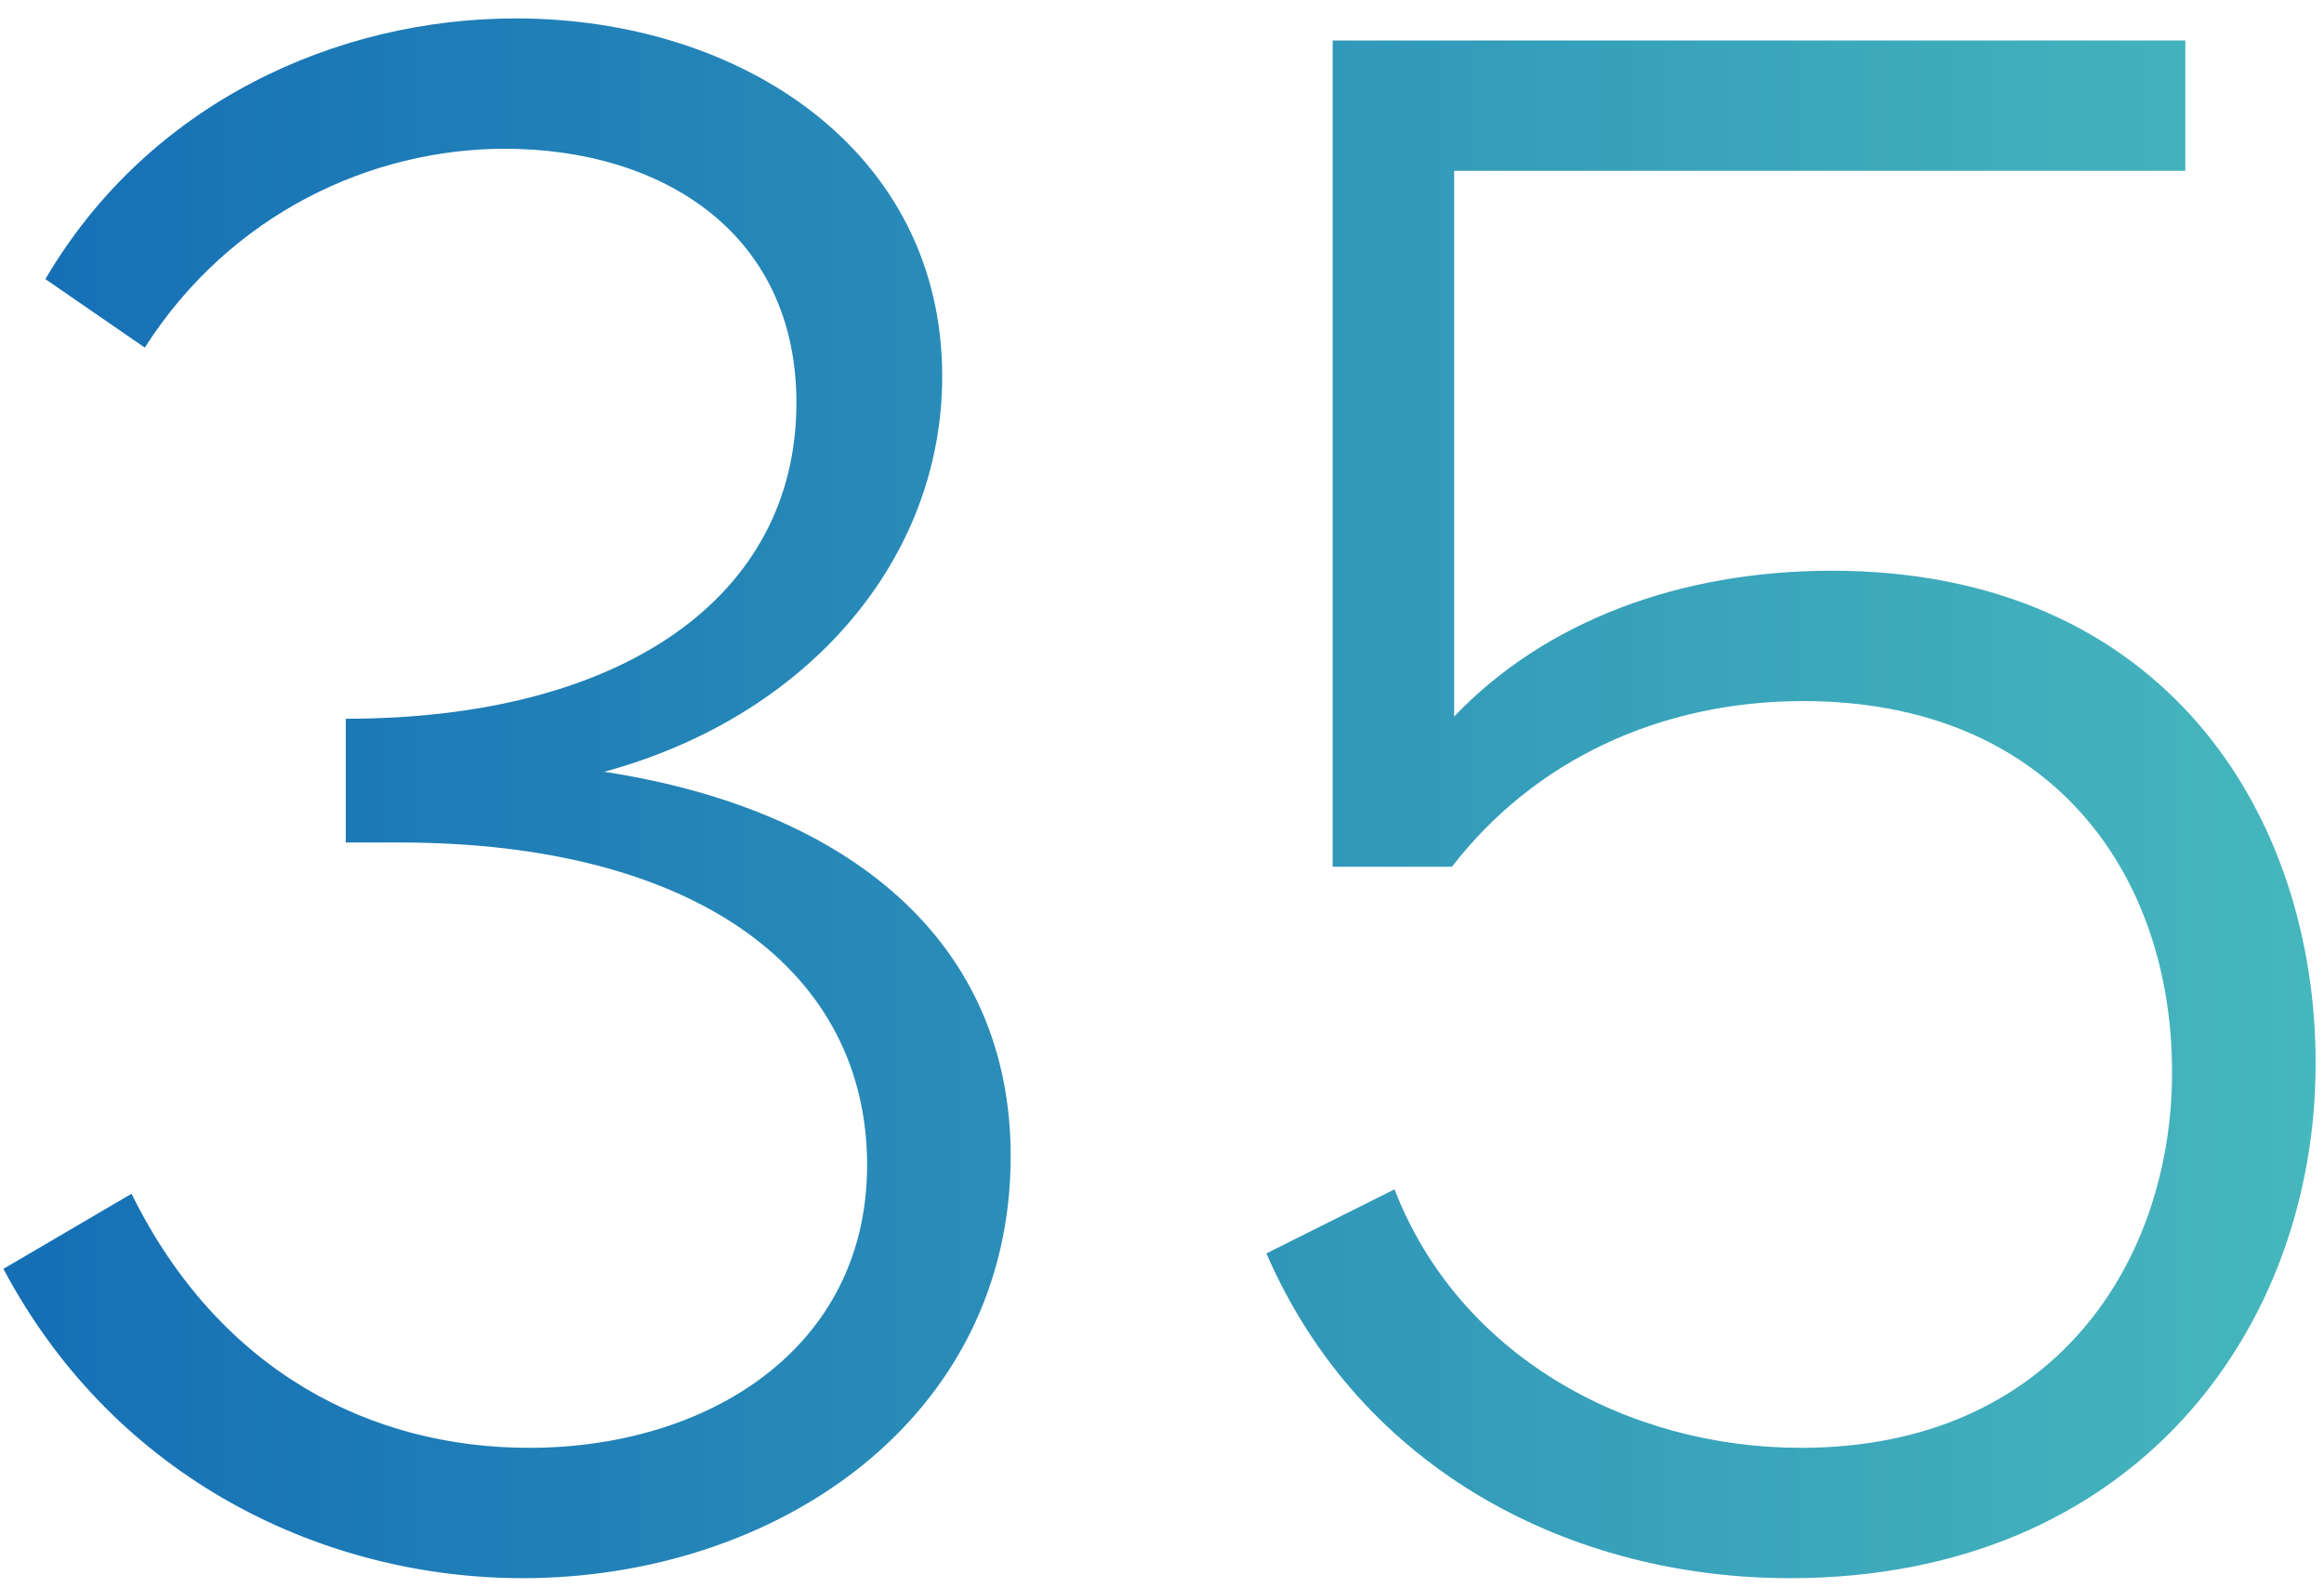 <svg width="101" height="69" viewBox="0 0 101 69" fill="none" xmlns="http://www.w3.org/2000/svg">
<path d="M26.26 33.536C35.092 31.136 40.948 24.32 40.948 16.352C40.948 6.56 32.212 0.8 22.42 0.8C14.644 0.8 6.484 4.448 1.972 12.128L6.292 15.104C10.036 9.248 16.18 6.464 21.94 6.464C28.756 6.464 34.612 10.112 34.612 17.504C34.612 25.952 27.028 31.232 15.028 31.232V36.608H17.332C30.388 36.608 37.684 42.272 37.684 50.624C37.684 58.592 30.772 62.912 22.996 62.912C16.18 62.912 9.556 59.648 5.716 51.872L0.148 55.136C5.044 64.352 14.164 68.576 22.708 68.576C33.748 68.576 43.924 61.664 43.924 50.24C43.924 40.928 36.916 35.168 26.26 33.536ZM79.613 24.8C72.989 24.8 67.133 27.008 63.197 31.136V7.424H94.973V1.76H57.917V37.664H63.101C66.653 33.056 72.125 30.464 78.365 30.464C89.117 30.464 94.397 37.952 94.397 46.592C94.397 54.752 89.309 62.912 78.269 62.912C70.685 62.912 63.389 58.88 60.605 51.68L55.037 54.464C59.165 63.968 68.381 68.576 77.789 68.576C92.765 68.576 100.637 57.728 100.637 46.208C100.637 35.36 94.013 24.8 79.613 24.8Z" fill="url(#paint0_linear_12_429)"/>
<defs>
<linearGradient id="paint0_linear_12_429" x1="-3.5" y1="82" x2="106.5" y2="82" gradientUnits="userSpaceOnUse">
<stop stop-color="#136CB5"/>
<stop offset="1" stop-color="#49BBBD"/>
</linearGradient>
</defs>
</svg>
